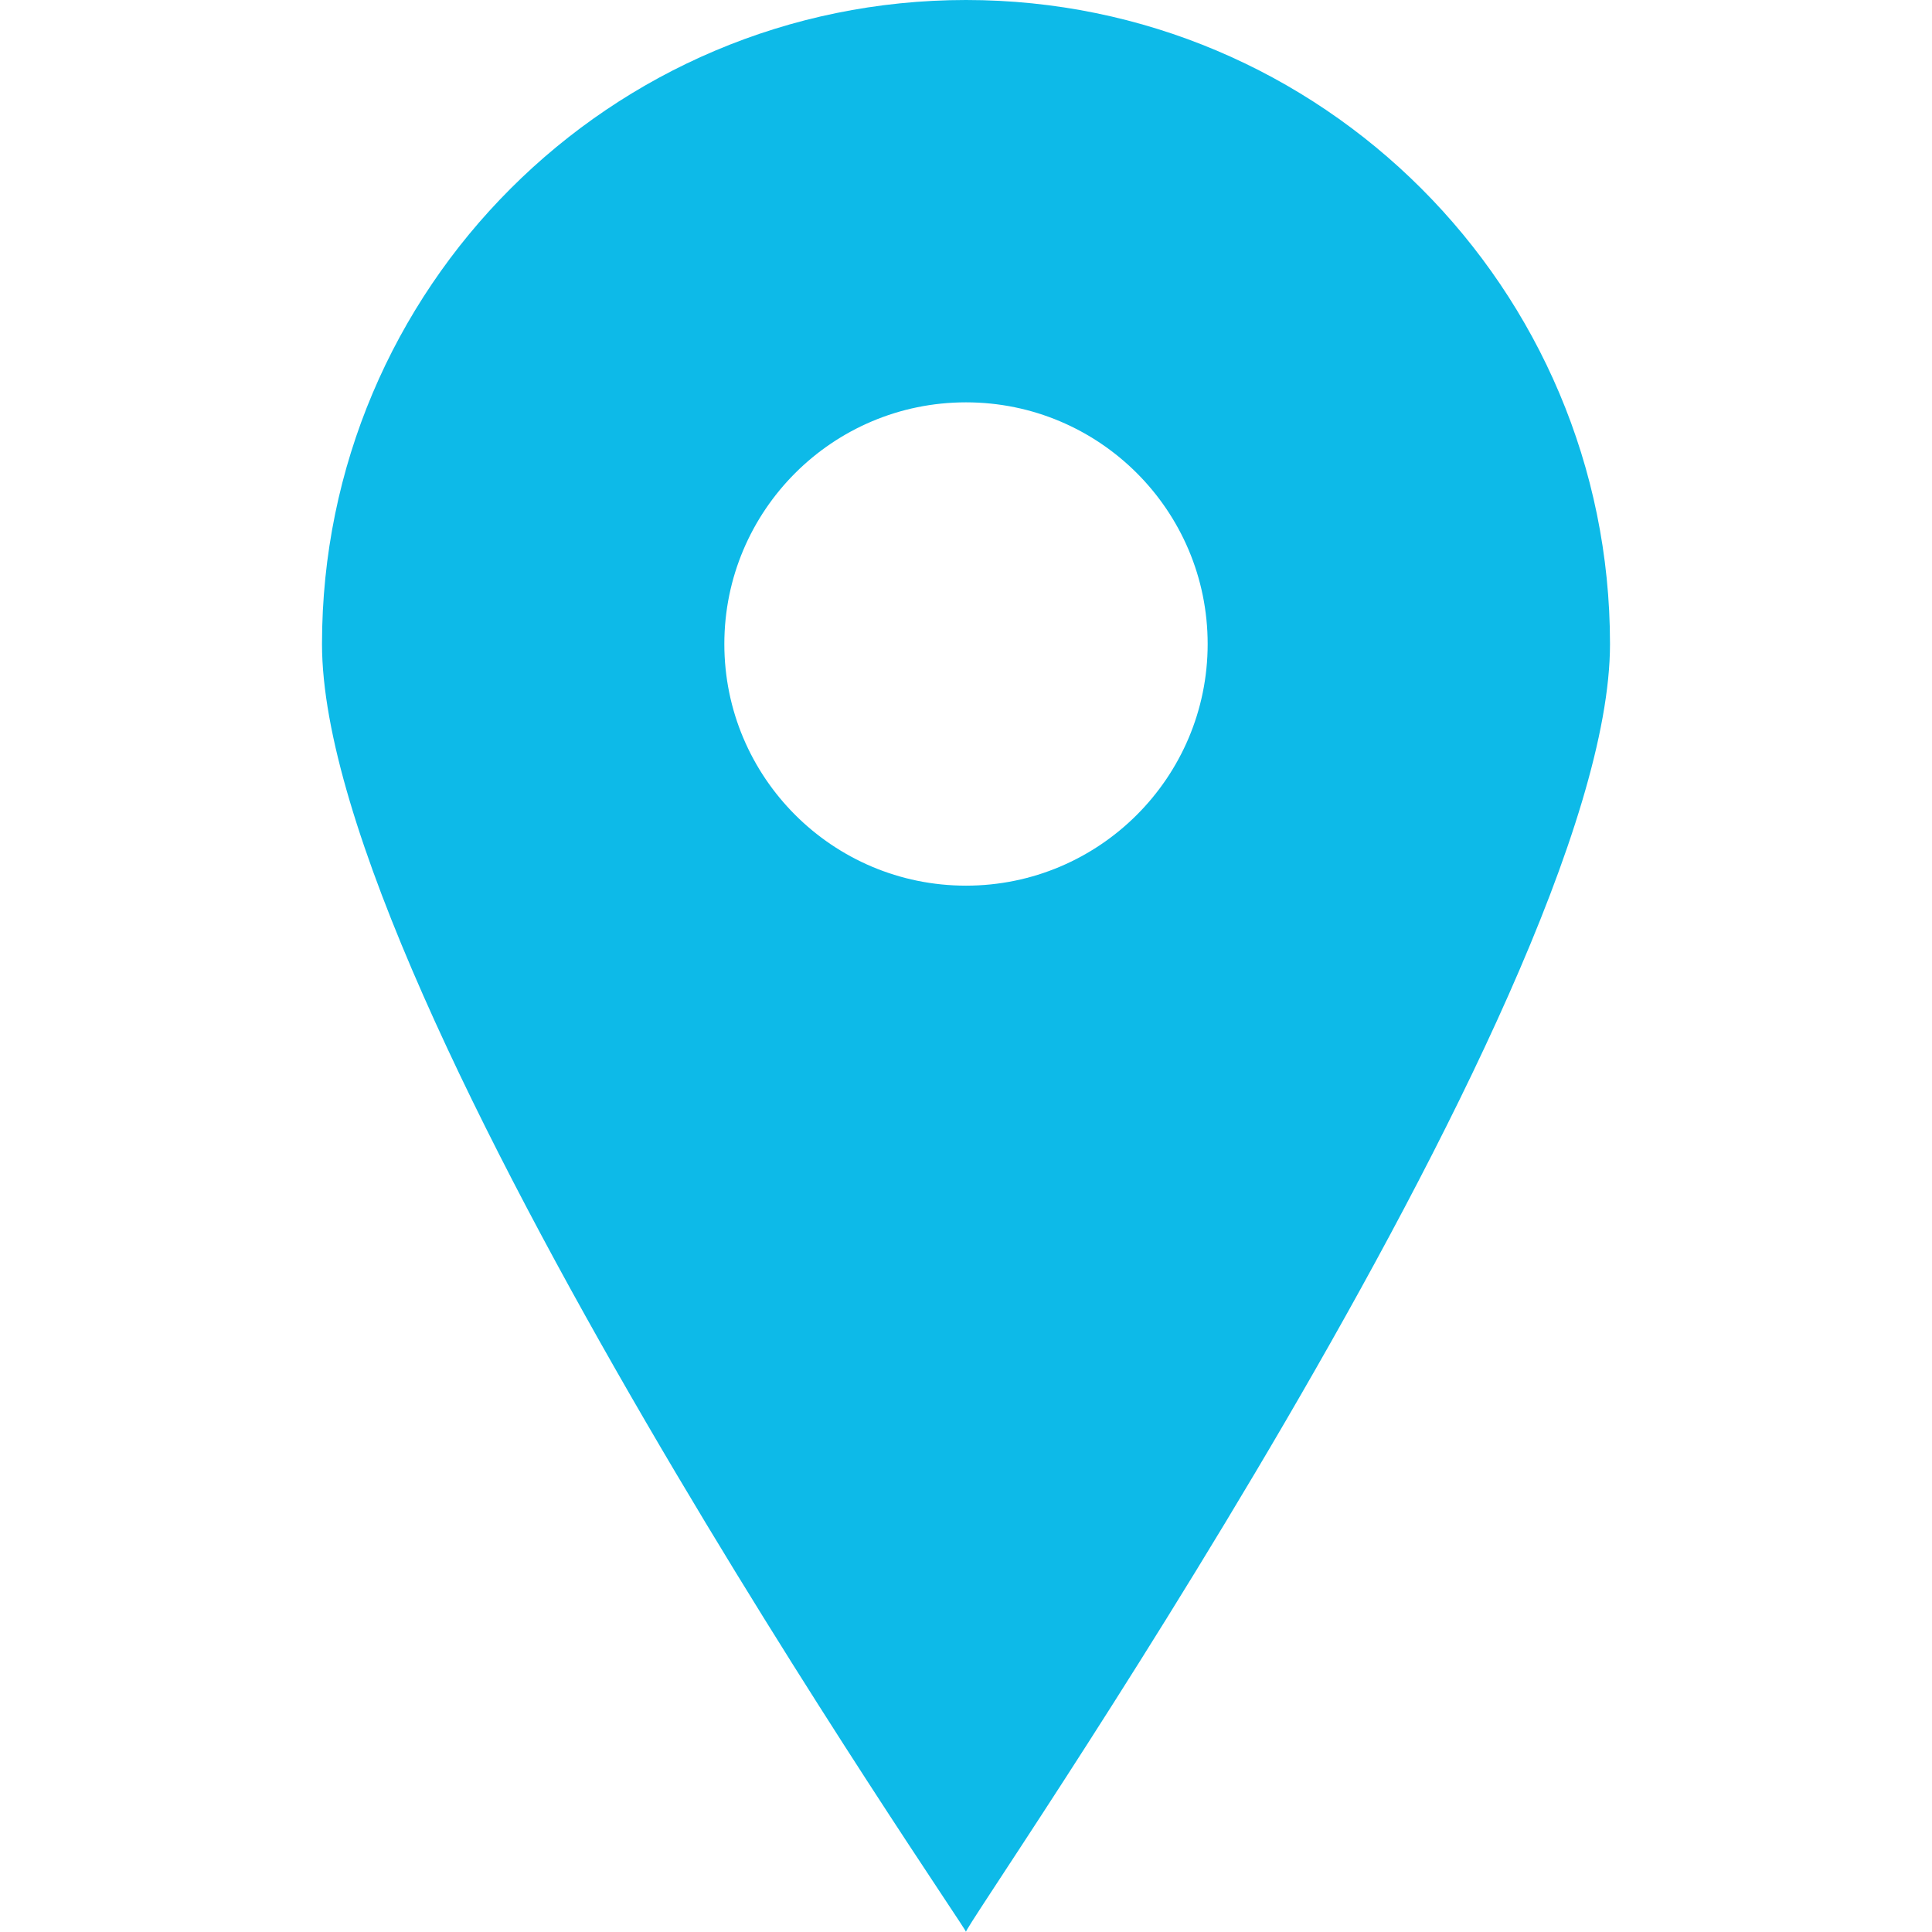<svg xmlns="http://www.w3.org/2000/svg" class="meta-icon-container" width="30" height="30" viewBox="0 0 24 24"><path class="meta-icon" fill-rule="evenodd" clip-rule="evenodd" fill="#0DBAE8" d="M12 23.999c.048 0-8-11.582-8-15.999 0-4.419 3.581-8 8-8s8 3.581 8 8c0 4.417-8.084 15.999-8 15.999zm0-19.001c-1.658 0-3.002 1.345-3.002 3.002 0 1.657 1.344 3.002 3.002 3.002 1.657 0 3.002-1.345 3.002-3.002 0-1.658-1.345-3.002-3.002-3.002z"/></svg>